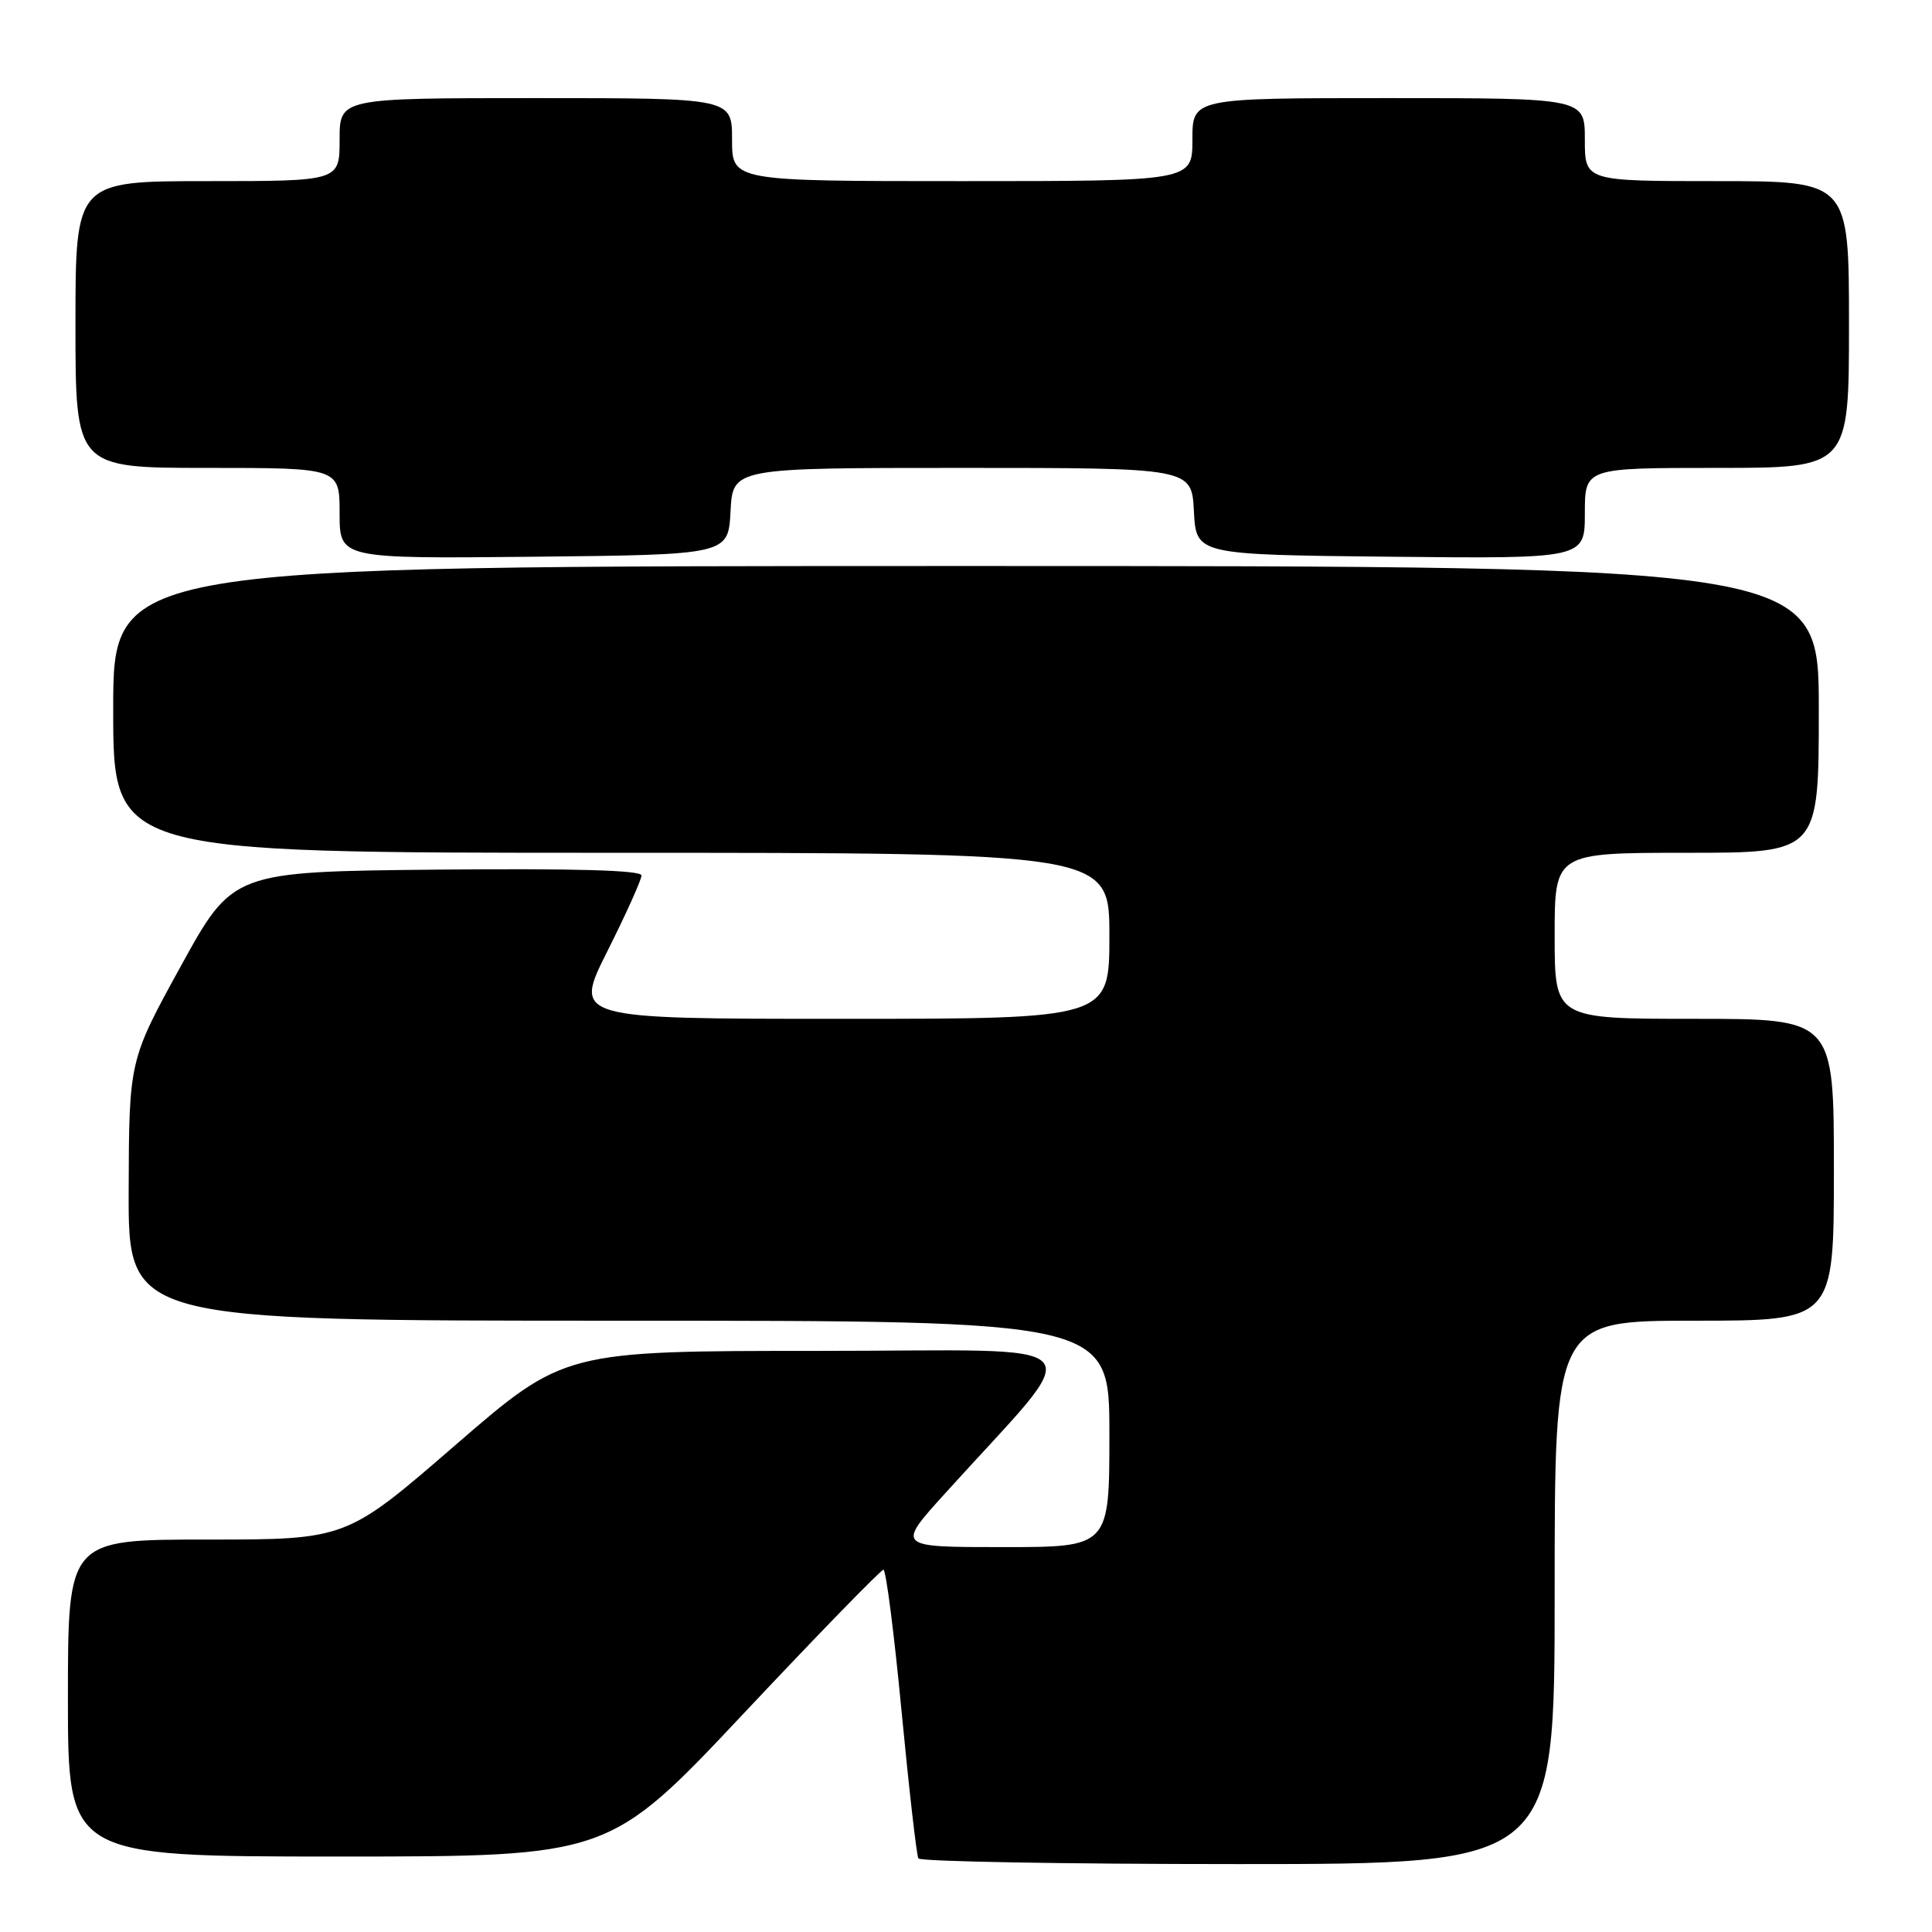 <?xml version="1.0" encoding="UTF-8" standalone="no"?>
<!DOCTYPE svg PUBLIC "-//W3C//DTD SVG 1.1//EN" "http://www.w3.org/Graphics/SVG/1.1/DTD/svg11.dtd" >
<svg xmlns="http://www.w3.org/2000/svg" xmlns:xlink="http://www.w3.org/1999/xlink" version="1.1" viewBox="0 0 256 256">
 <g >
 <path fill="currentColor"
d=" M 206.00 211.00 C 206.00 175.00 206.00 175.00 224.50 175.00 C 243.00 175.00 243.00 175.00 243.00 155.00 C 243.00 135.00 243.00 135.00 224.50 135.00 C 206.00 135.00 206.00 135.00 206.00 124.00 C 206.00 113.00 206.00 113.00 223.50 113.00 C 241.00 113.00 241.00 113.00 241.00 94.00 C 241.00 75.00 241.00 75.00 128.00 75.00 C 15.00 75.00 15.00 75.00 15.00 94.00 C 15.00 113.00 15.00 113.00 81.00 113.00 C 147.00 113.00 147.00 113.00 147.00 124.00 C 147.00 135.00 147.00 135.00 111.49 135.00 C 75.98 135.00 75.98 135.00 80.49 126.02 C 82.97 121.08 85.00 116.57 85.00 116.00 C 85.00 115.31 76.11 115.06 57.92 115.23 C 30.85 115.50 30.85 115.50 23.97 128.00 C 17.10 140.50 17.10 140.50 17.05 157.75 C 17.00 175.00 17.00 175.00 82.00 175.00 C 147.00 175.00 147.00 175.00 147.00 190.00 C 147.00 205.00 147.00 205.00 132.90 205.00 C 118.79 205.00 118.79 205.00 125.15 197.97 C 144.35 176.71 146.36 179.00 108.51 179.00 C 74.76 179.00 74.76 179.00 60.32 191.50 C 45.89 204.00 45.89 204.00 27.44 204.00 C 9.00 204.00 9.00 204.00 9.00 225.00 C 9.00 246.00 9.00 246.00 44.86 246.00 C 80.71 246.00 80.71 246.00 98.58 227.00 C 108.41 216.55 116.72 208.00 117.06 208.00 C 117.40 208.00 118.48 216.44 119.46 226.75 C 120.45 237.06 121.45 245.84 121.69 246.25 C 121.92 246.66 140.99 247.00 164.06 247.00 C 206.00 247.00 206.00 247.00 206.00 211.00 Z  M 96.80 67.75 C 97.10 62.00 97.10 62.00 127.50 62.00 C 157.90 62.00 157.90 62.00 158.20 67.75 C 158.50 73.50 158.50 73.50 184.25 73.77 C 210.00 74.03 210.00 74.03 210.00 68.02 C 210.00 62.00 210.00 62.00 227.50 62.00 C 245.00 62.00 245.00 62.00 245.00 43.00 C 245.00 24.00 245.00 24.00 227.50 24.00 C 210.00 24.00 210.00 24.00 210.00 18.50 C 210.00 13.00 210.00 13.00 184.00 13.00 C 158.00 13.00 158.00 13.00 158.00 18.50 C 158.00 24.00 158.00 24.00 127.50 24.00 C 97.00 24.00 97.00 24.00 97.00 18.50 C 97.00 13.00 97.00 13.00 71.00 13.00 C 45.00 13.00 45.00 13.00 45.00 18.50 C 45.00 24.00 45.00 24.00 27.50 24.00 C 10.00 24.00 10.00 24.00 10.00 43.00 C 10.00 62.00 10.00 62.00 27.50 62.00 C 45.00 62.00 45.00 62.00 45.00 68.02 C 45.00 74.03 45.00 74.03 70.75 73.77 C 96.50 73.50 96.50 73.50 96.80 67.75 Z "/>
</g>
</svg>
